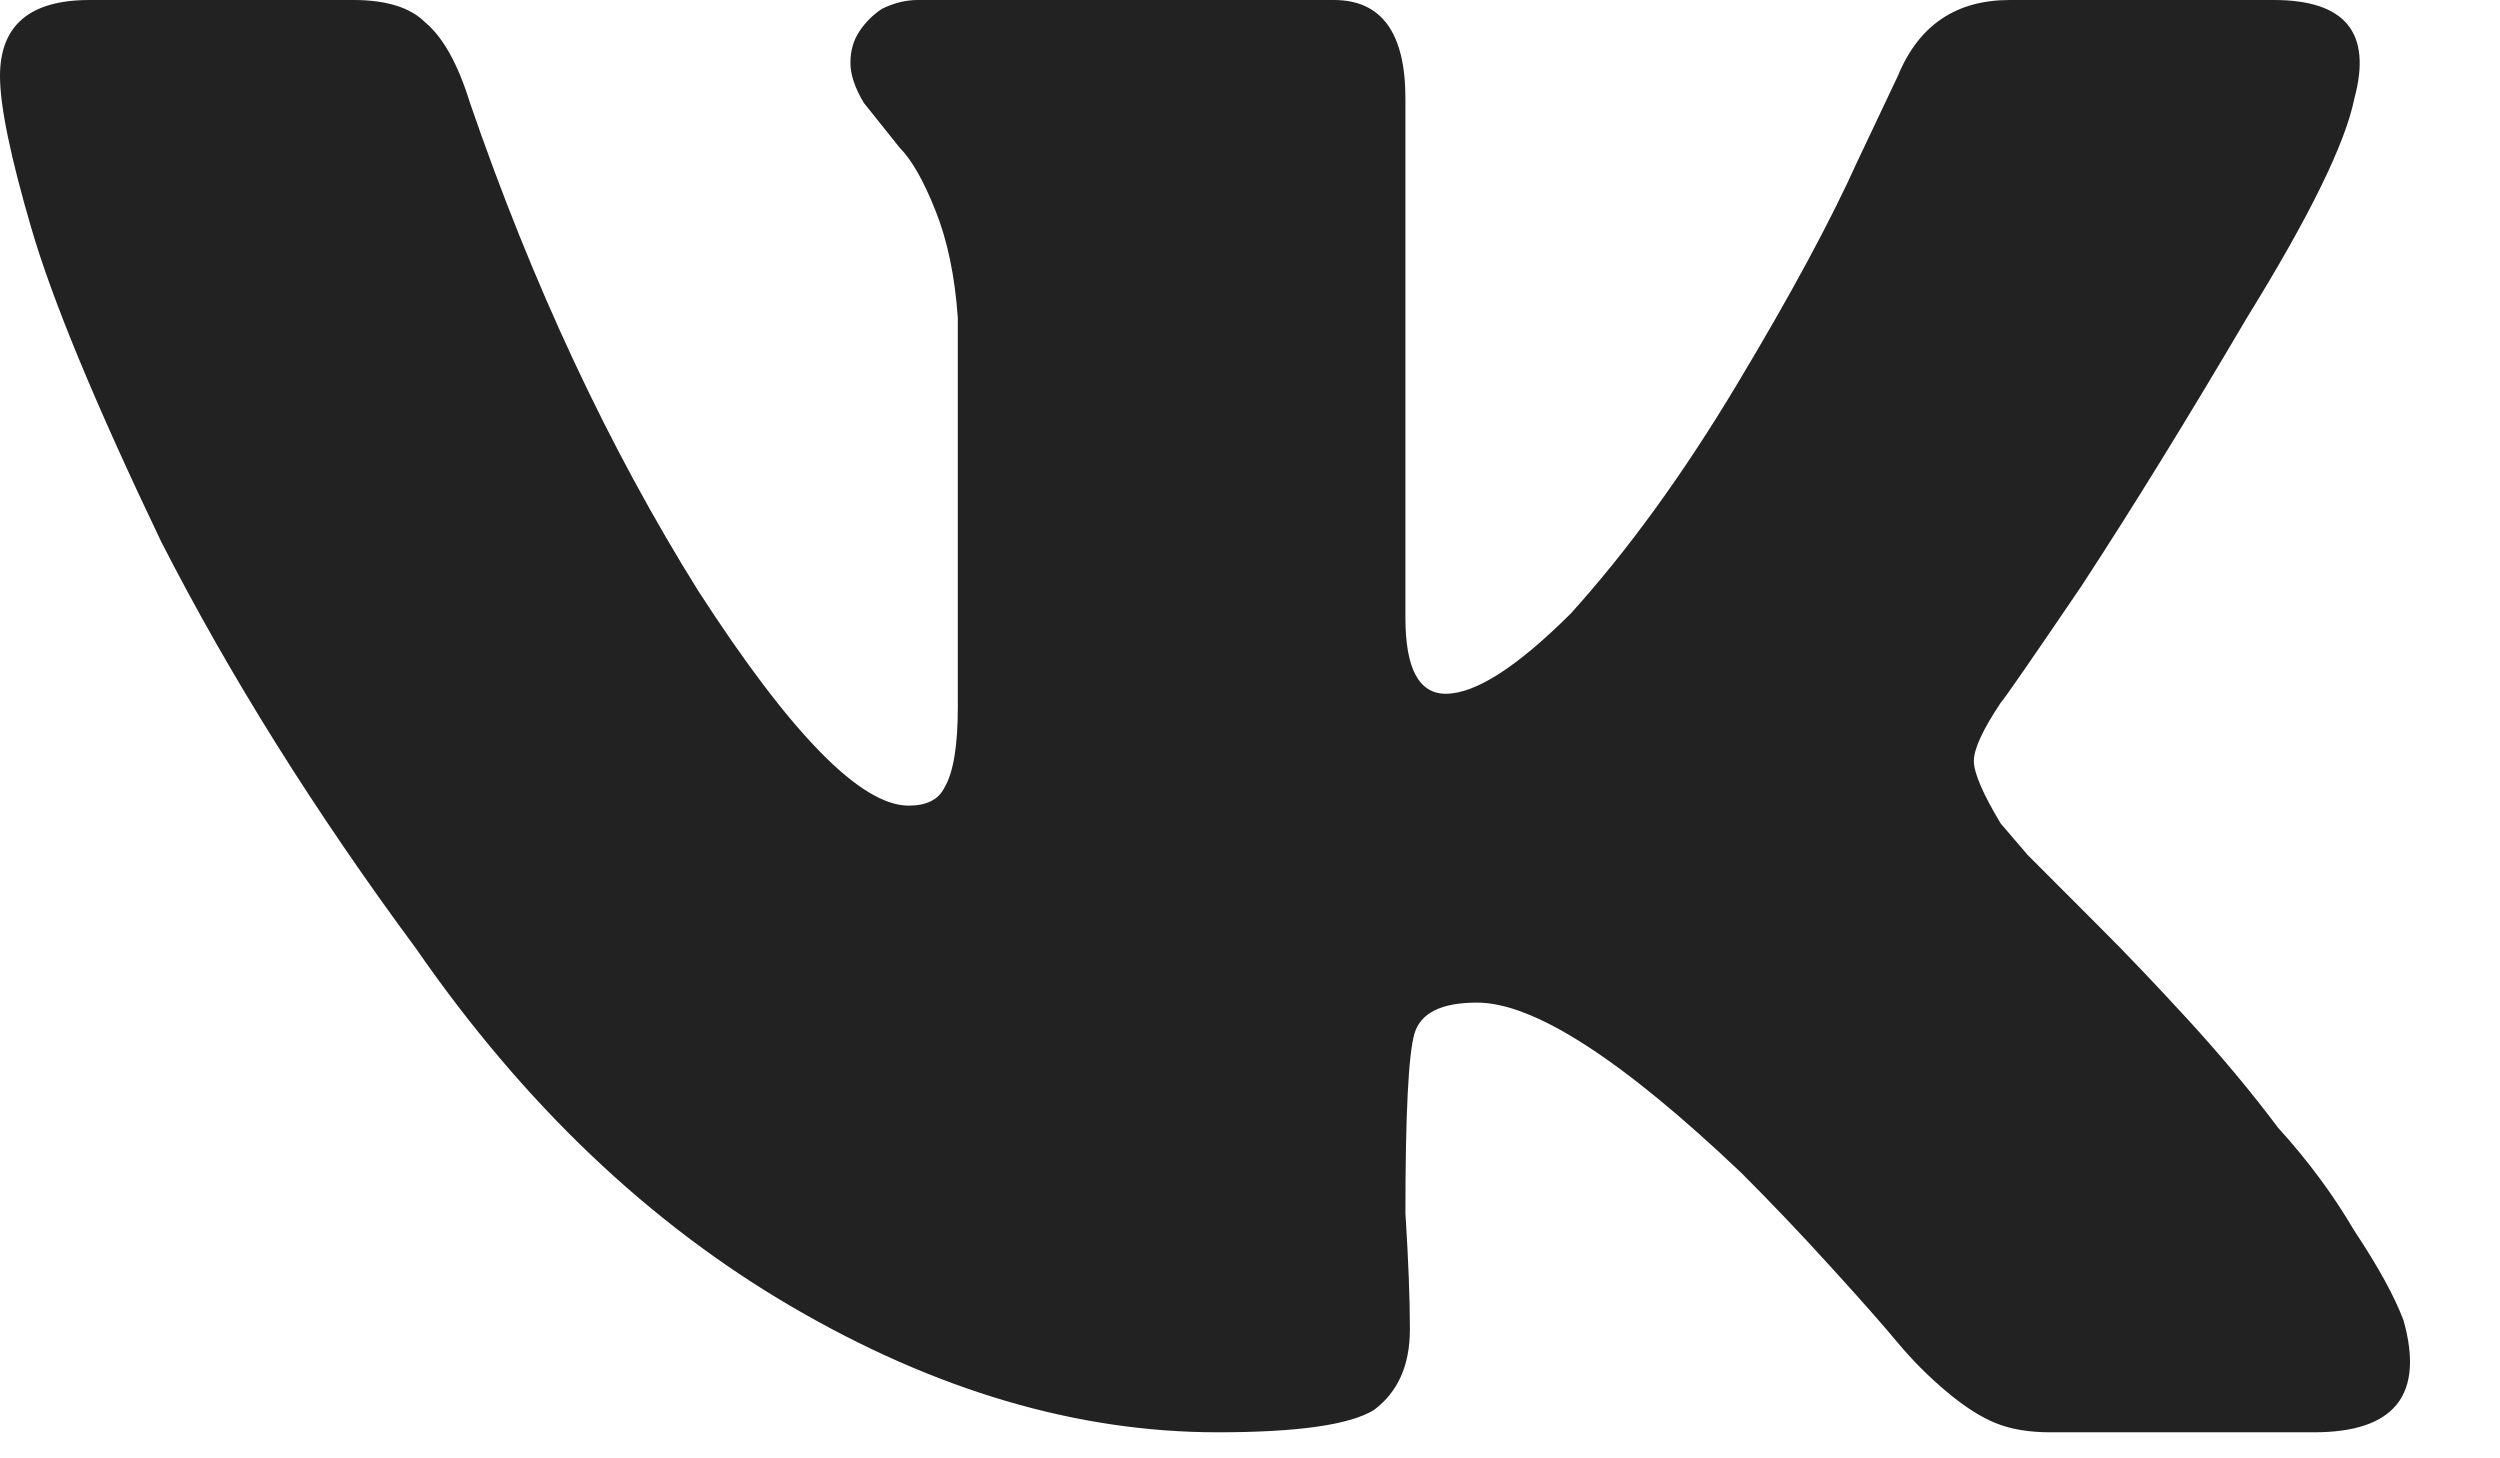 <svg width="24" height="14" viewBox="0 0 24 14" fill="none" xmlns="http://www.w3.org/2000/svg">
<path d="M22.602 0.945C22.516 1.375 22.172 2.077 21.57 3.051C20.997 4.025 20.467 4.884 19.98 5.629C19.494 6.345 19.236 6.717 19.207 6.746C19.035 7.004 18.949 7.19 18.949 7.305C18.949 7.419 19.035 7.62 19.207 7.906C19.207 7.906 19.293 8.007 19.465 8.207C19.665 8.408 19.895 8.637 20.152 8.895C20.41 9.152 20.697 9.453 21.012 9.797C21.327 10.141 21.613 10.484 21.871 10.828C22.158 11.143 22.401 11.473 22.602 11.816C22.831 12.16 22.988 12.447 23.074 12.676C23.275 13.392 22.988 13.75 22.215 13.75H19.68C19.479 13.75 19.307 13.721 19.164 13.664C19.021 13.607 18.863 13.507 18.691 13.363C18.52 13.22 18.362 13.062 18.219 12.891C18.076 12.719 17.861 12.475 17.574 12.16C17.288 11.845 17.001 11.544 16.715 11.258C15.569 10.169 14.724 9.625 14.18 9.625C13.836 9.625 13.635 9.725 13.578 9.926C13.521 10.126 13.492 10.699 13.492 11.645C13.521 12.103 13.535 12.475 13.535 12.762C13.535 13.105 13.421 13.363 13.191 13.535C12.962 13.678 12.461 13.75 11.688 13.75C10.341 13.75 8.98 13.349 7.605 12.547C6.23 11.745 5.027 10.599 3.996 9.109C3.022 7.792 2.206 6.488 1.547 5.199C0.917 3.882 0.501 2.879 0.301 2.191C0.1 1.504 0 1.017 0 0.73C0 0.243 0.286 0 0.859 0H3.395C3.71 0 3.939 0.072 4.082 0.215C4.254 0.358 4.397 0.616 4.512 0.988C5.113 2.736 5.844 4.297 6.703 5.672C7.591 7.047 8.264 7.734 8.723 7.734C8.895 7.734 9.009 7.677 9.066 7.562C9.152 7.419 9.195 7.161 9.195 6.789V3.051C9.167 2.65 9.095 2.306 8.98 2.02C8.866 1.733 8.751 1.533 8.637 1.418C8.522 1.275 8.408 1.132 8.293 0.988C8.207 0.845 8.164 0.716 8.164 0.602C8.164 0.487 8.193 0.387 8.25 0.301C8.307 0.215 8.379 0.143 8.465 0.086C8.579 0.029 8.694 0 8.809 0H12.805C13.263 0 13.492 0.315 13.492 0.945V5.93C13.492 6.417 13.621 6.66 13.879 6.66C14.165 6.66 14.566 6.402 15.082 5.887C15.626 5.285 16.156 4.555 16.672 3.695C17.188 2.836 17.574 2.12 17.832 1.547L18.219 0.73C18.419 0.243 18.777 0 19.293 0H21.828C22.516 0 22.773 0.315 22.602 0.945Z" fill="#222222"/>
</svg>
